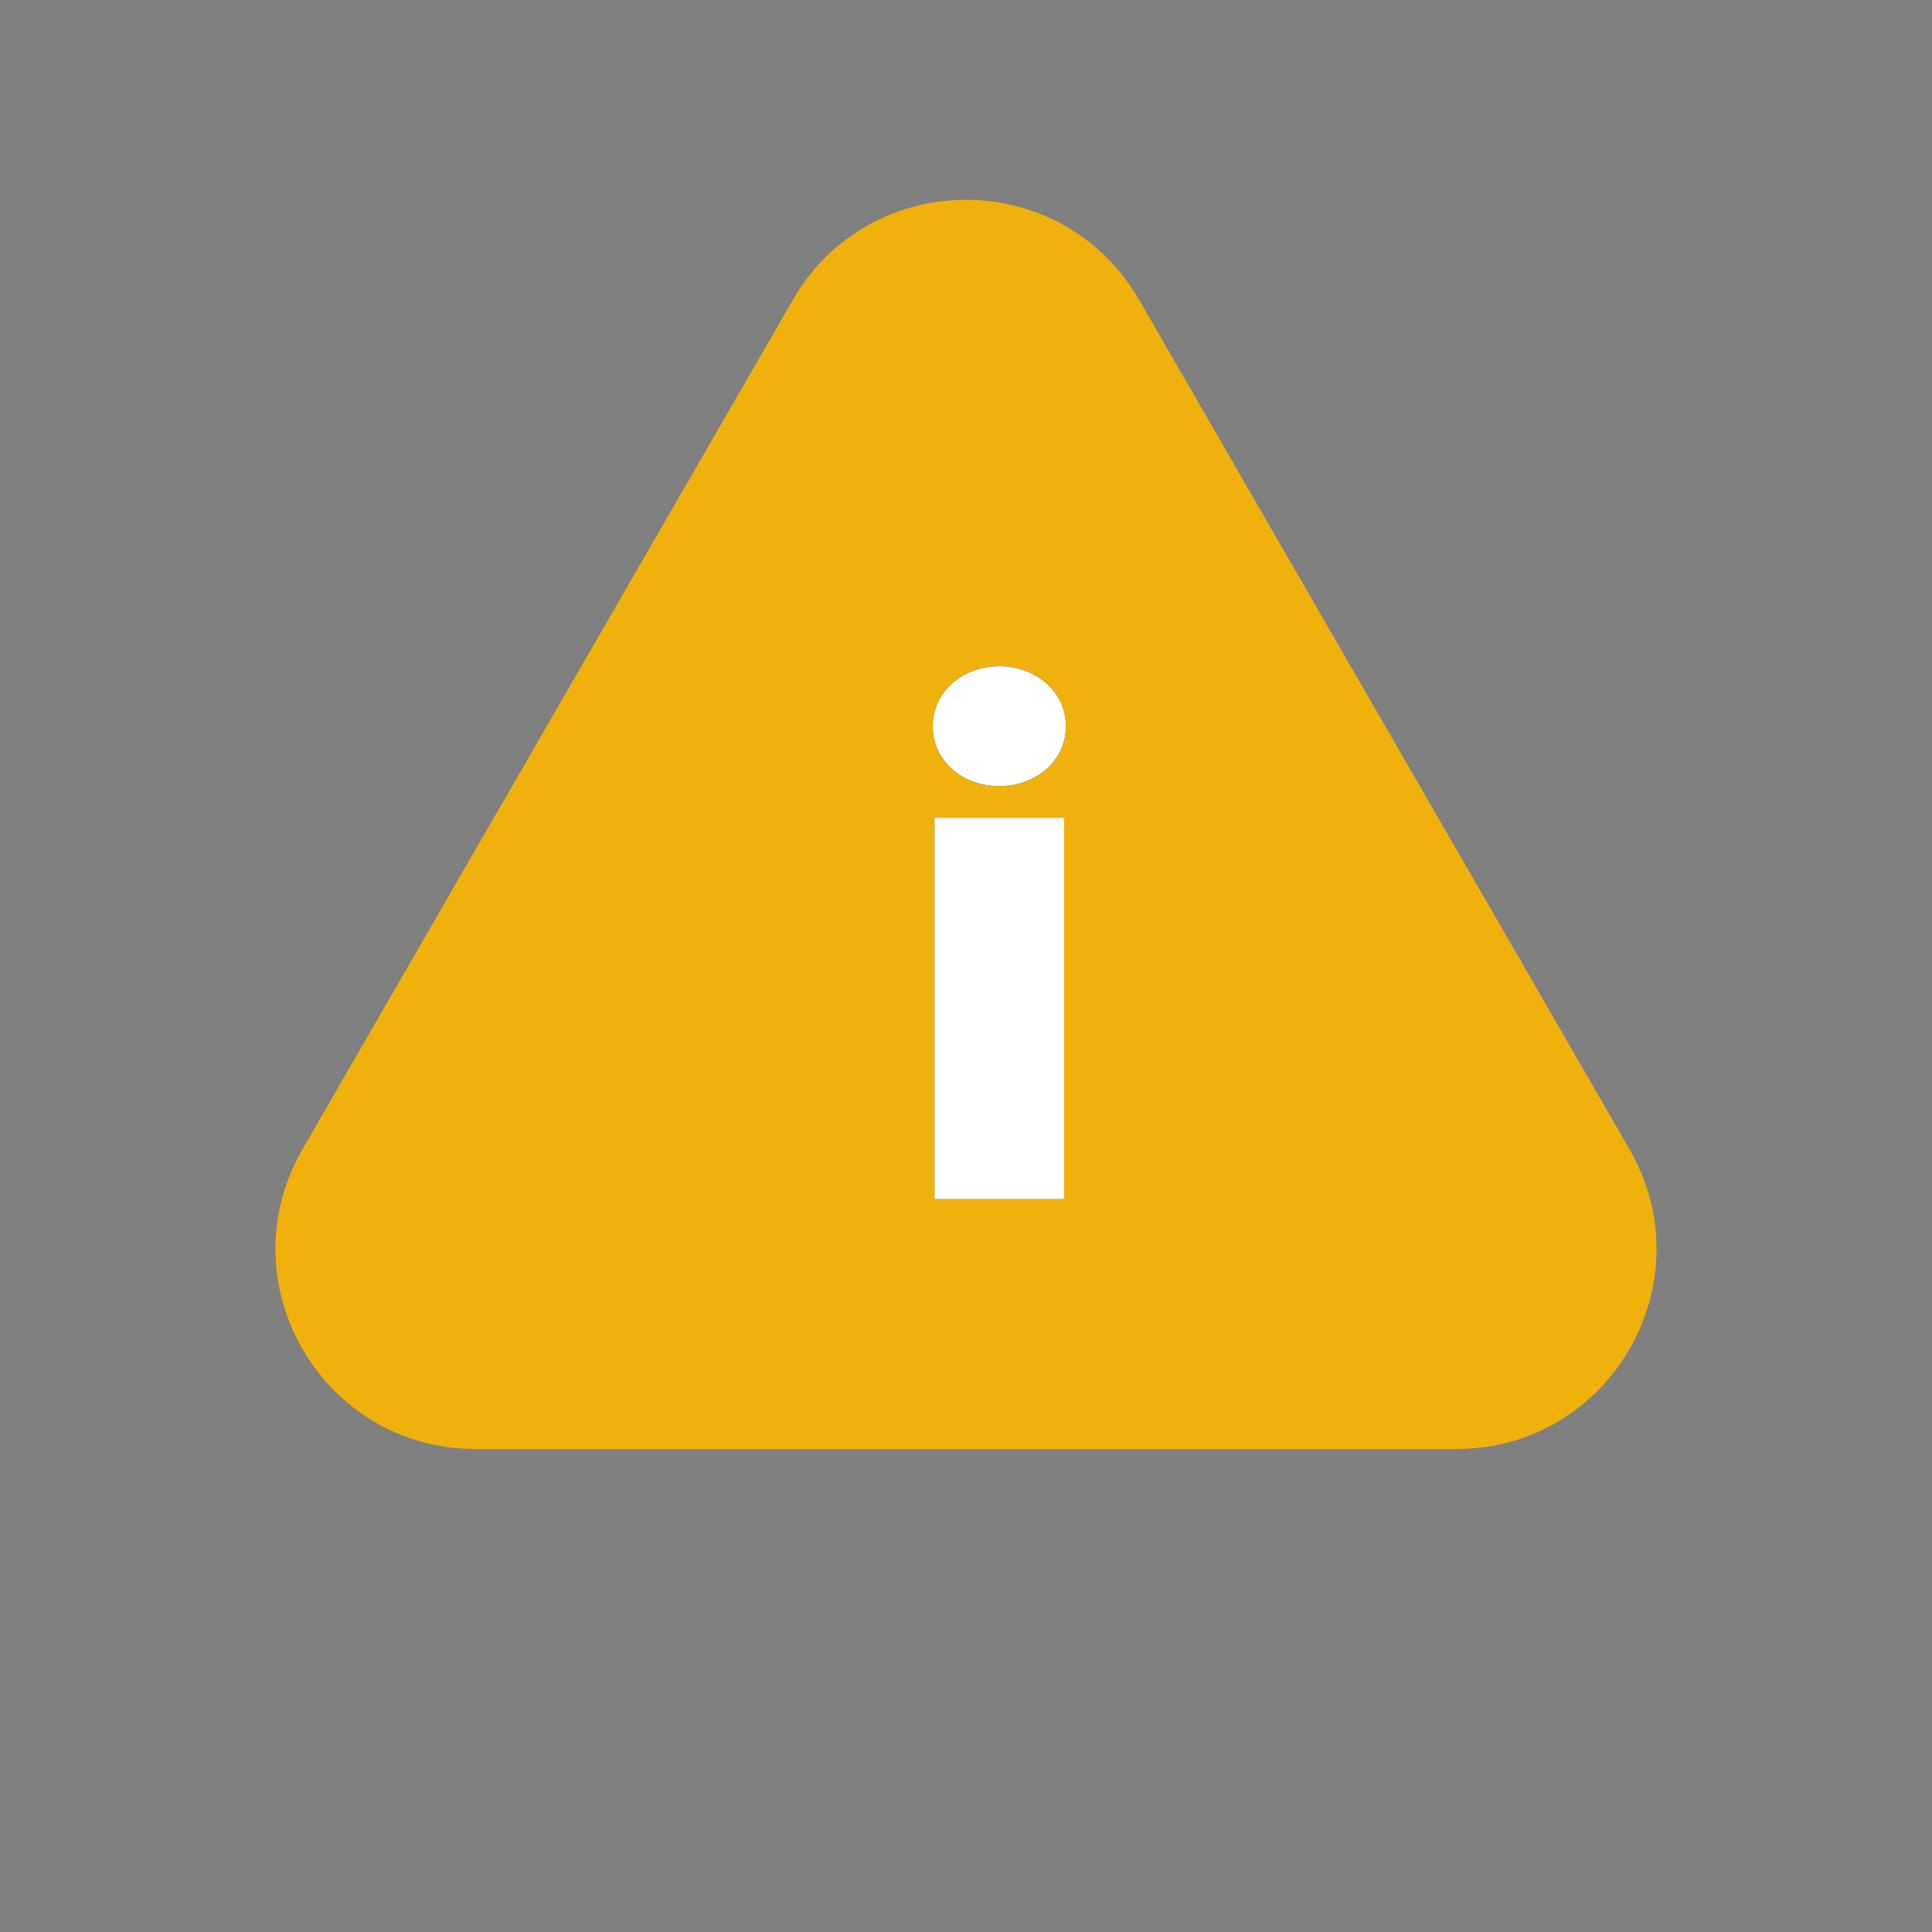<svg width="29" height="29" viewBox="0 0 29 29" fill="none" xmlns="http://www.w3.org/2000/svg">
<rect x="0" y="0" width="29" height="29" fill="#808080" stroke="none"/>
<path d="M11.902 4.5C13.057 2.5 15.943 2.5 17.098 4.5L24.459 17.25C25.614 19.25 24.171 21.75 21.861 21.75H7.139C4.829 21.75 3.386 19.25 4.541 17.25L11.902 4.5Z" fill="#F0B10D"/>
<path d="M14.027 18H15.973V12.274H14.027V18ZM14.997 11.801C15.551 11.801 16 11.42 16 10.9C16 10.386 15.551 10 14.997 10C14.449 10 14 10.386 14 10.9C14 11.42 14.449 11.801 14.997 11.801Z" fill="black"/>
<path d="M14.027 18H15.973V12.274H14.027V18ZM14.997 11.801C15.551 11.801 16 11.42 16 10.9C16 10.386 15.551 10 14.997 10C14.449 10 14 10.386 14 10.9C14 11.42 14.449 11.801 14.997 11.801Z" fill="white"/>
</svg>

